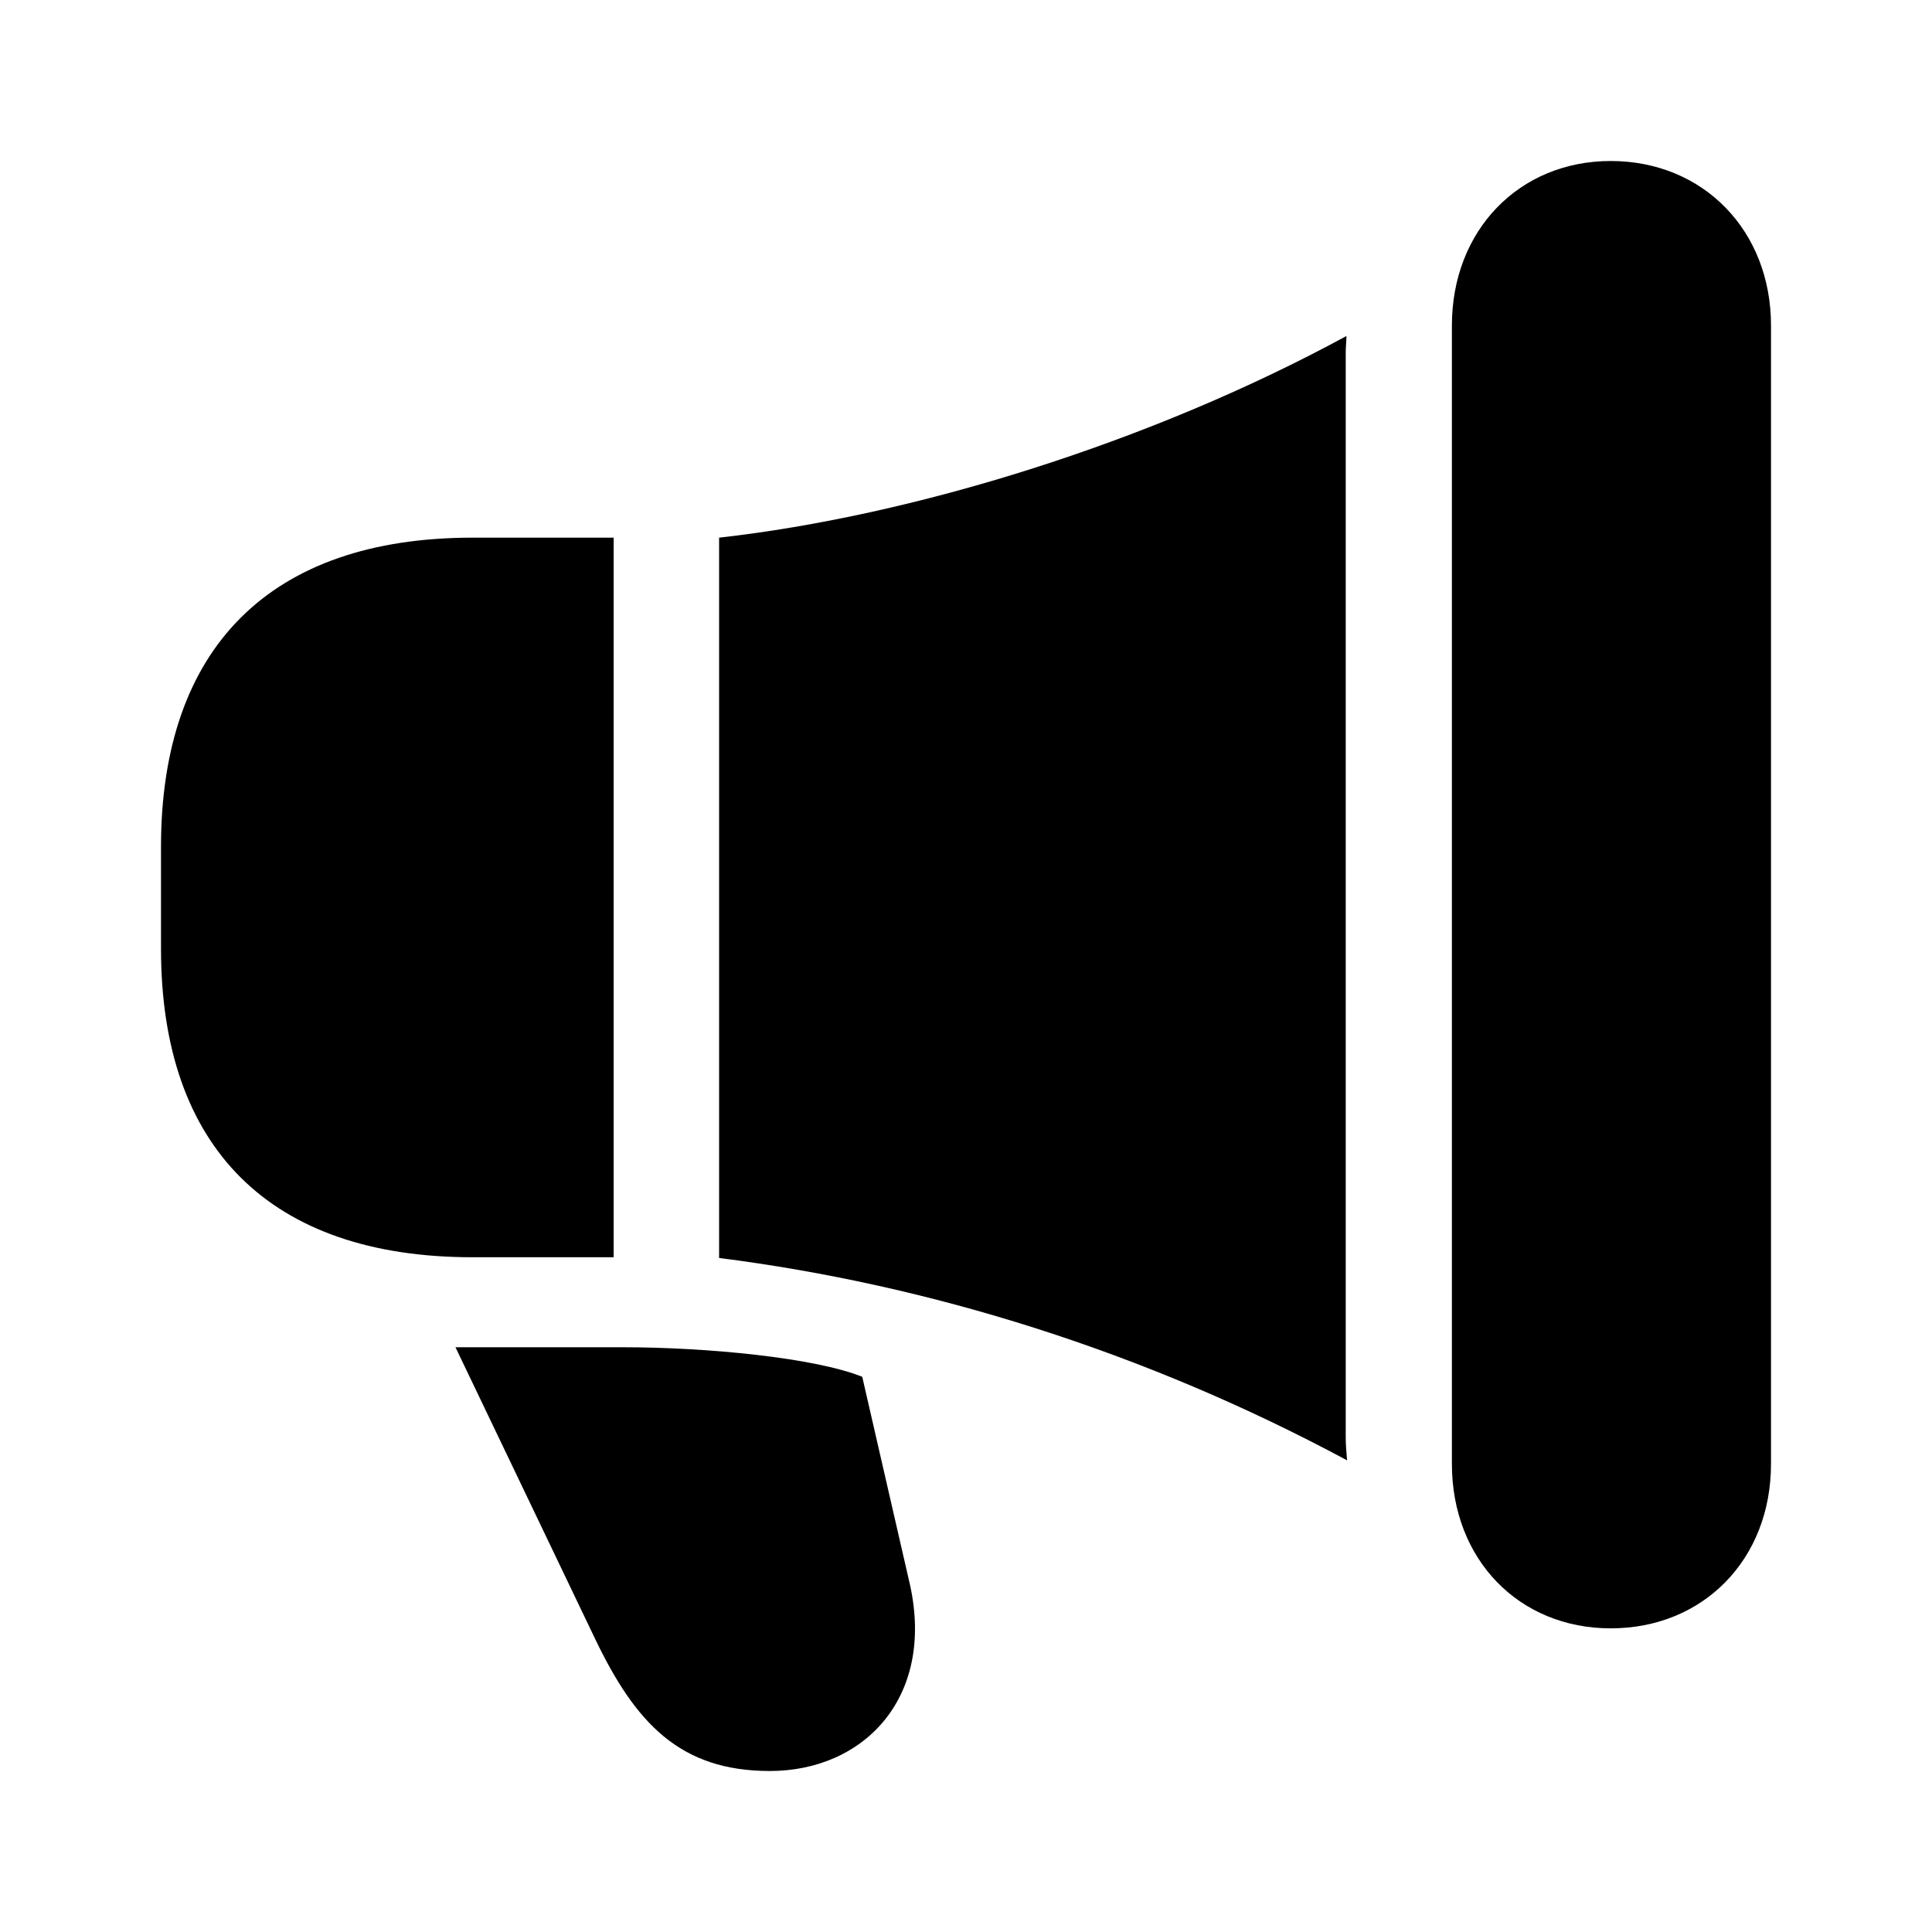 <svg width="24" height="24" viewBox="0 0 24 24" fill="none" xmlns="http://www.w3.org/2000/svg">
<path d="M18.036 18.185C18.036 19.372 18.869 20.228 20.009 20.228C21.158 20.228 22 19.372 22 18.185V4.043C22 2.864 21.158 2 20.009 2C18.869 2 18.036 2.864 18.036 4.043V18.185ZM8.933 15.627C11.545 15.959 14.216 16.788 16.734 18.141C16.726 18.045 16.717 17.949 16.717 17.853V4.375C16.717 4.313 16.726 4.235 16.726 4.174C14.284 5.501 11.341 6.409 8.933 6.679V15.627ZM5.871 6.679C3.361 6.679 2 8.041 2 10.52V11.786C2 14.265 3.361 15.618 5.871 15.618H7.623V6.679H5.871ZM9.563 22C10.745 22 11.639 21.066 11.29 19.625L10.711 17.103C10.124 16.867 8.789 16.736 7.734 16.736H5.658L7.393 20.359C7.895 21.406 8.448 22 9.563 22Z" fill="black"/>
</svg>
